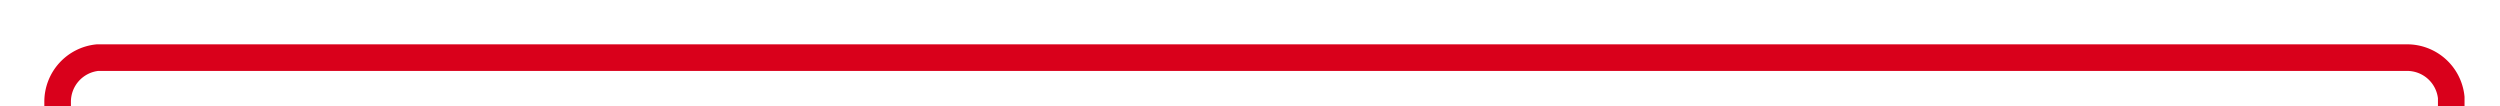 ﻿<?xml version="1.0" encoding="utf-8"?>
<svg version="1.1" xmlns:xlink="http://www.w3.org/1999/xlink" width="282px" height="12px" preserveAspectRatio="xMinYMid meet" viewBox="1599 1065  282 10" xmlns="http://www.w3.org/2000/svg">
  <path d="M 1875.5 1079  L 1875.5 1075  A 5 5 0 0 0 1870.5 1070.5 L 1610 1070.5  A 5 5 0 0 0 1605.5 1075.5 L 1605.5 1105  " stroke-width="3" stroke="#d9001b" fill="none" />
  <path d="M 1596.6 1103  L 1605.5 1112  L 1614.4 1103  L 1596.6 1103  Z " fill-rule="nonzero" fill="#d9001b" stroke="none" />
</svg>